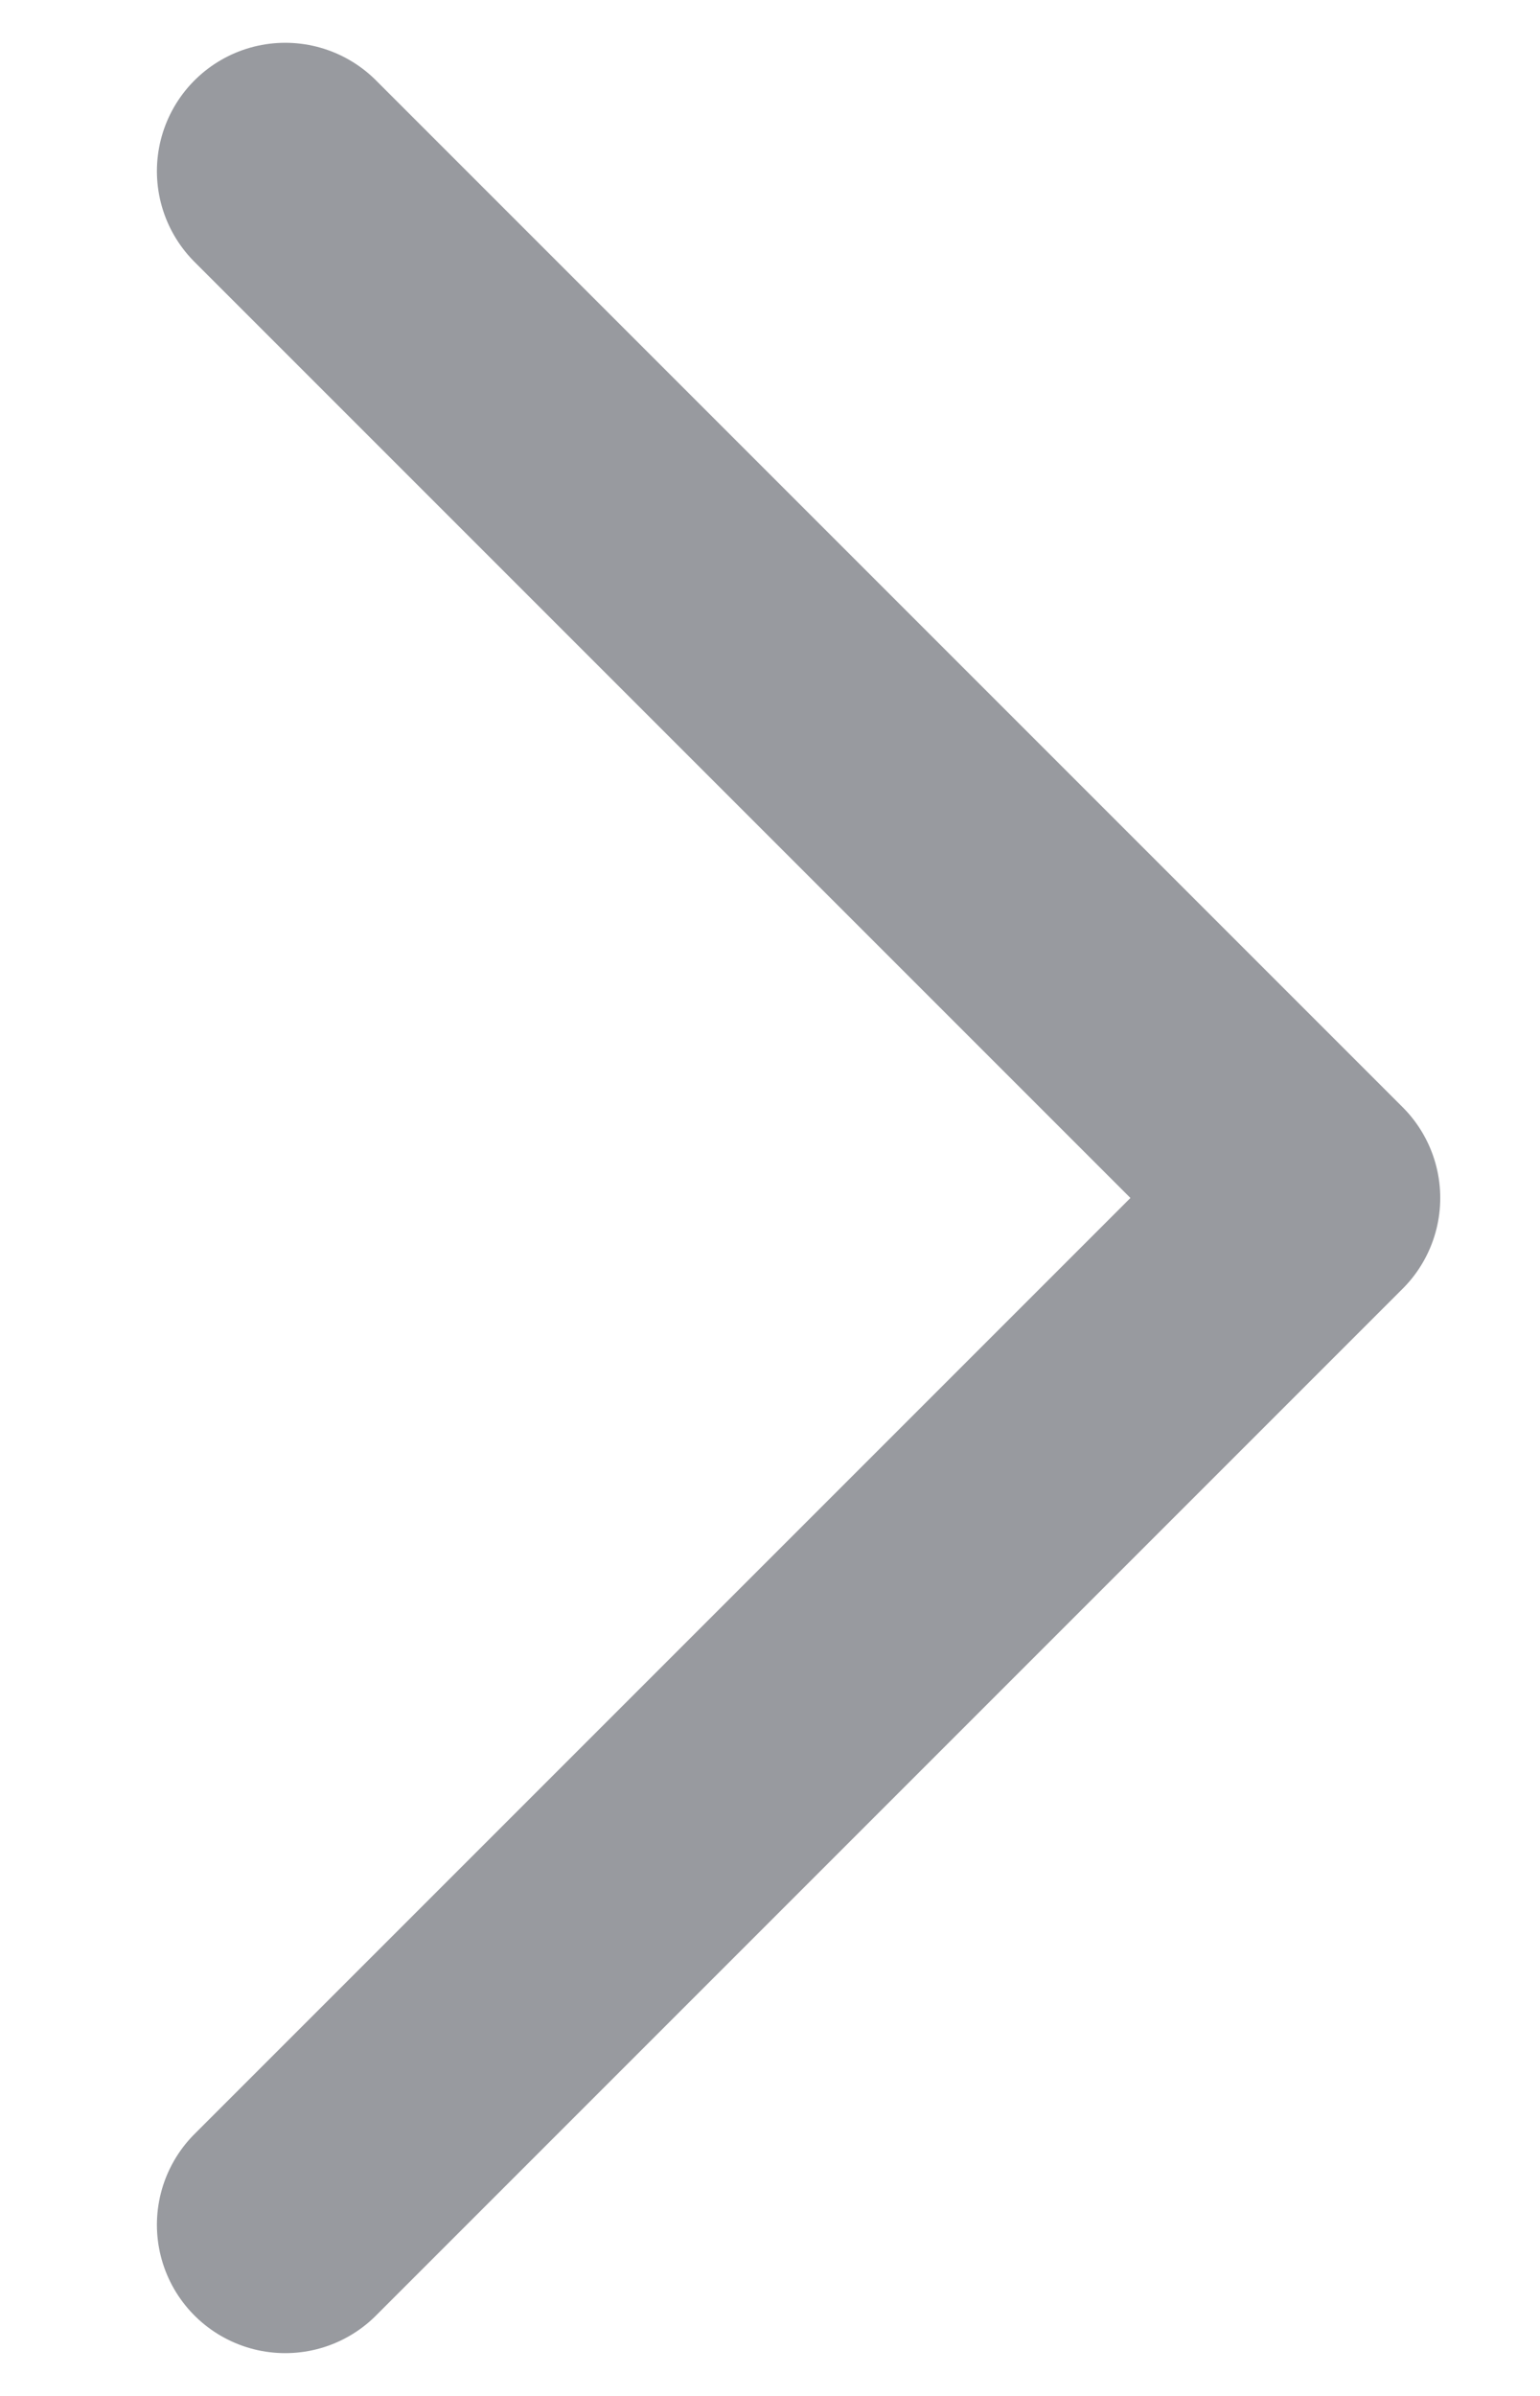 <svg width="9" height="14" viewBox="0 0 9 14" fill="none" xmlns="http://www.w3.org/2000/svg">
<path d="M1.667 1L7.667 7L1.667 13" stroke="#989A9F" stroke-width="1.5" stroke-linecap="round" stroke-linejoin="round"/>
</svg>
